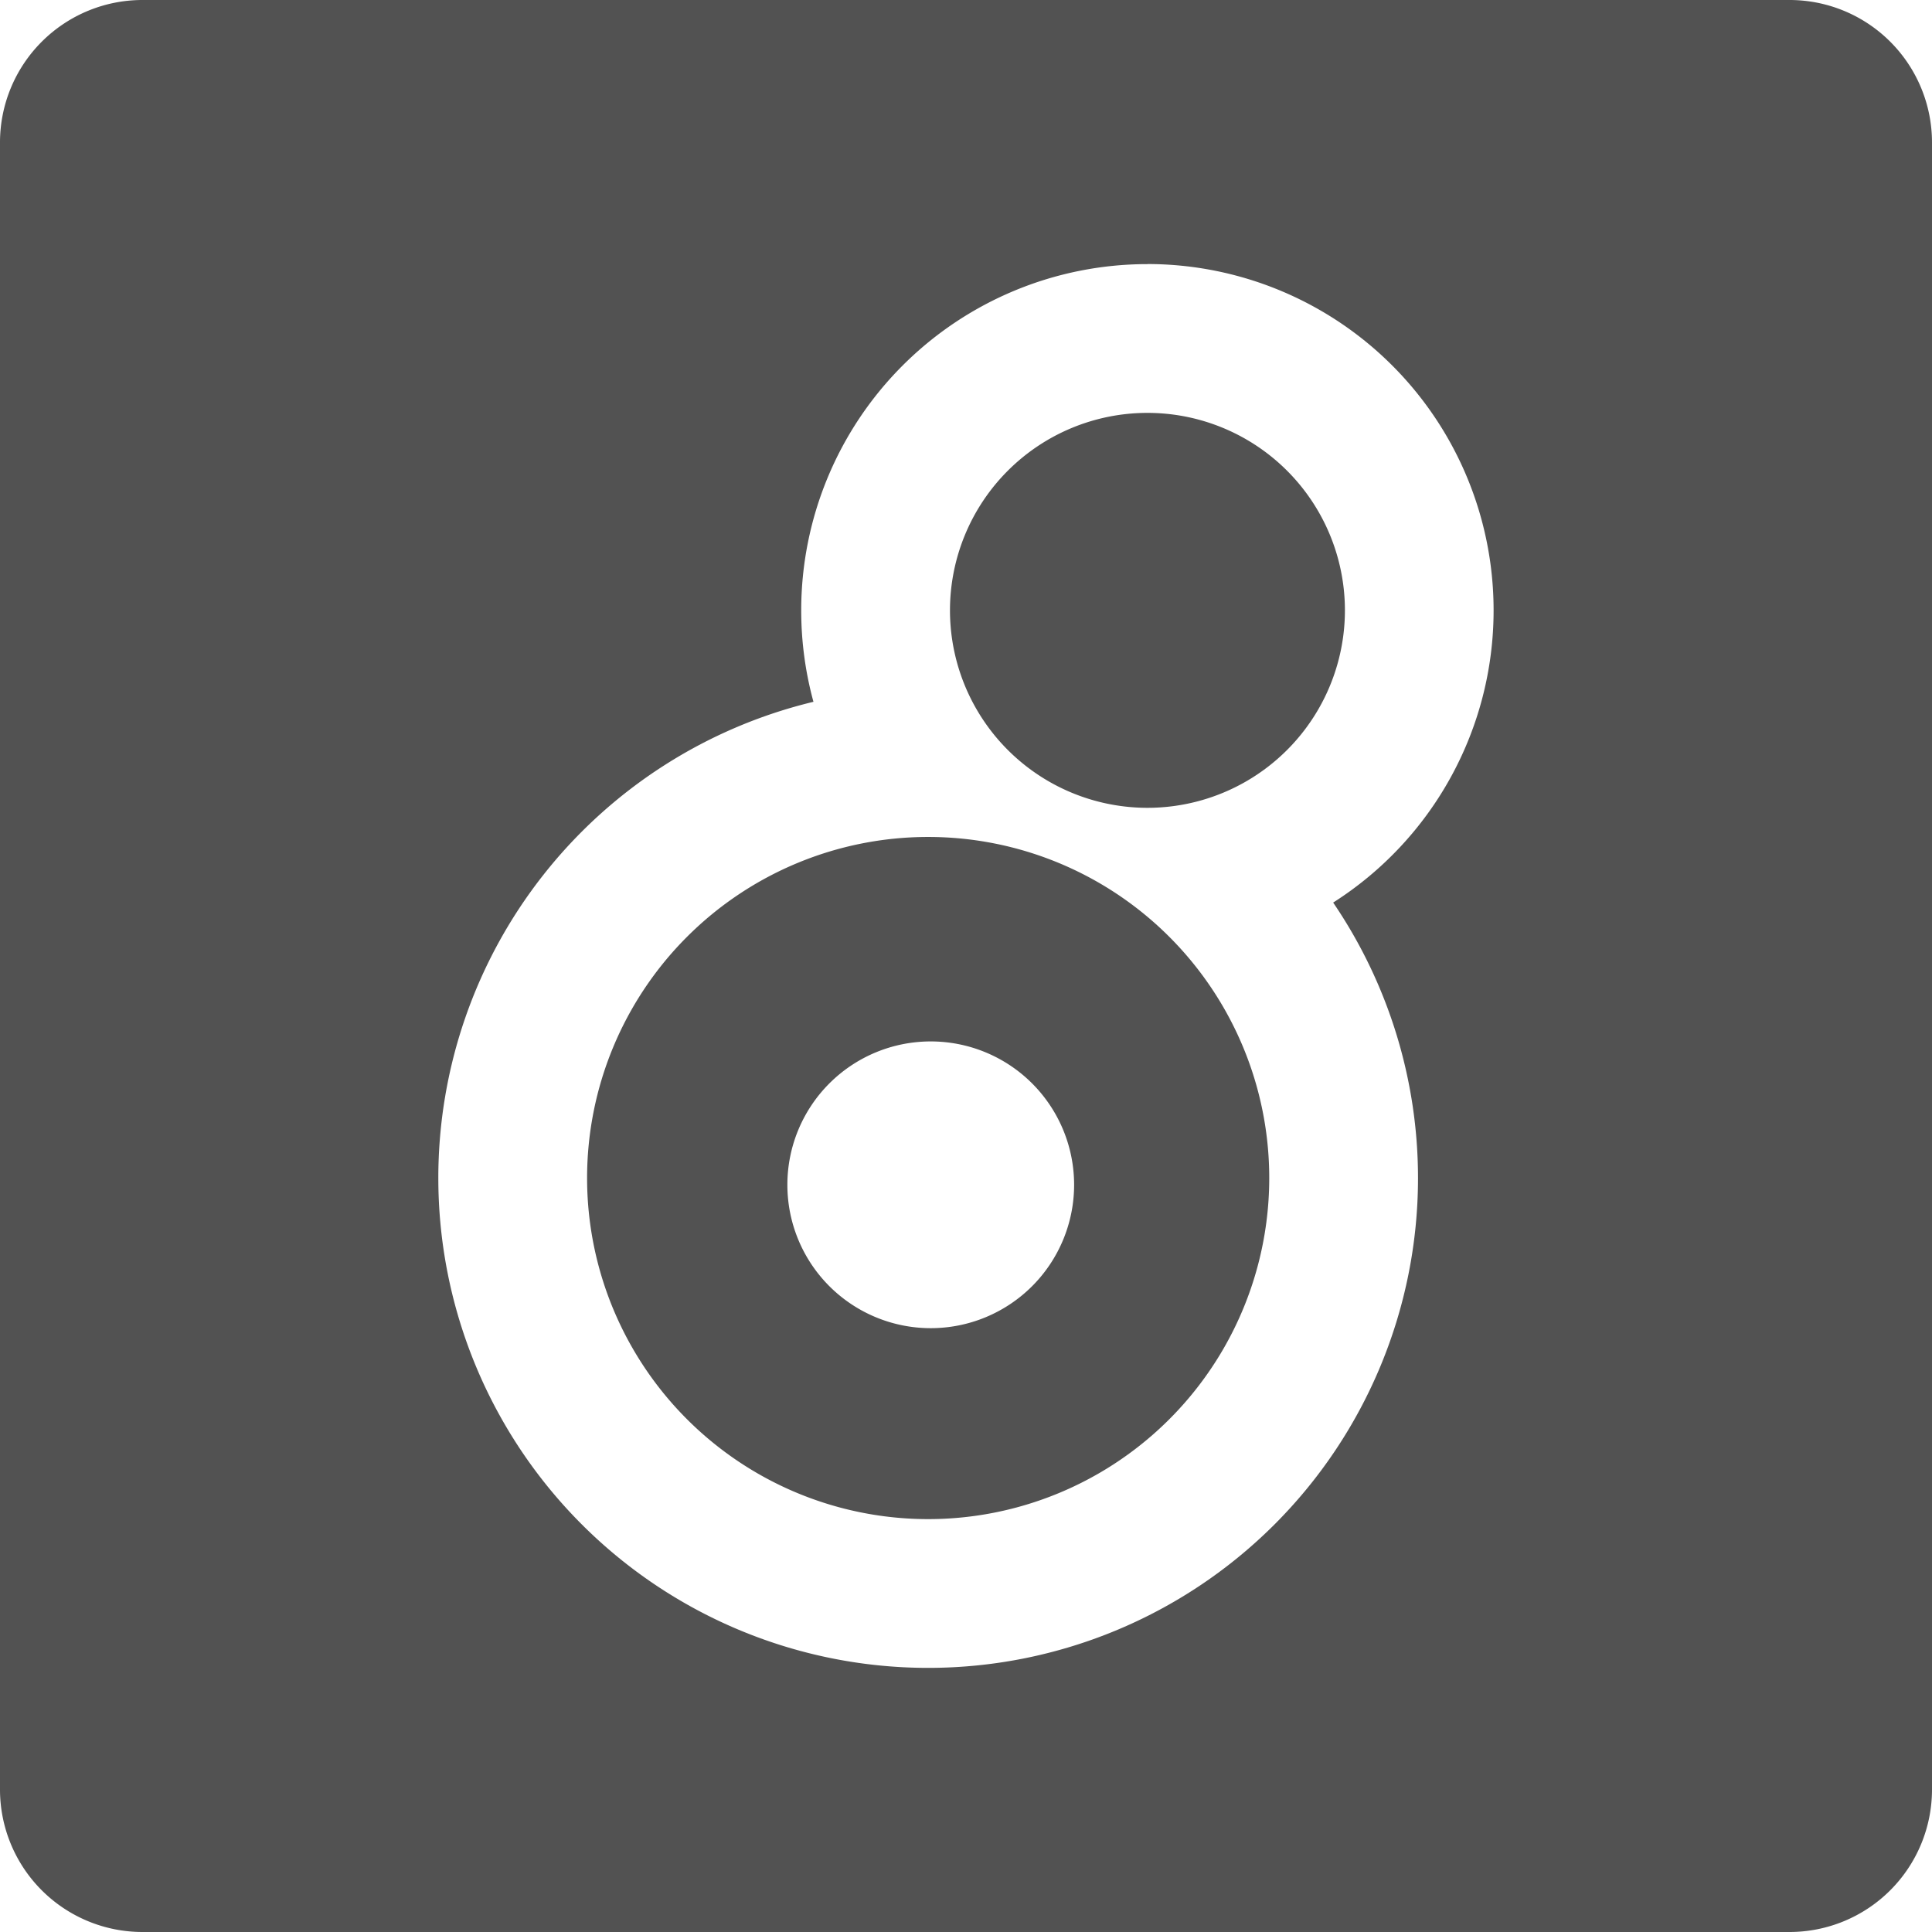 <svg role="img" viewBox="0 0 24 24" xmlns="http://www.w3.org/2000/svg"><style>path { fill: #525252; }</style><title>Max</title><path d="M1.769.0A1.77 1.77.0 000 1.769V22.23A1.77 1.77.0 001.769 24H22.23A1.77 1.77.0 0024 22.231V1.77A1.77 1.77.0 0022.231.0zm12.485 3.28a4.301 4.301.0 014.3 4.302 4.301 4.301.0 01-1.993 3.63 6.085 6.085.0 011.054 3.422 6.085 6.085.0 01-6.085 6.085 6.085 6.085.0 01-6.085-6.085 6.085 6.085.0 014.66-5.916 4.301 4.301.0 01-.152-1.136 4.301 4.301.0 014.301-4.301zm0 1.849a2.453 2.453.0 00-2.453 2.453 2.453 2.453.0 002.453 2.453 2.453 2.453.0 002.453-2.453 2.453 2.453.0 00-2.453-2.453zm-2.724 5.268a4.237 4.237.0 00-4.237 4.237 4.237 4.237.0 004.237 4.237 4.237 4.237.0 004.237-4.237 4.237 4.237.0 00-4.237-4.237zm.032 2.54a1.781 1.781.0 110 3.562 1.781 1.781.0 010-3.562z"/></svg>